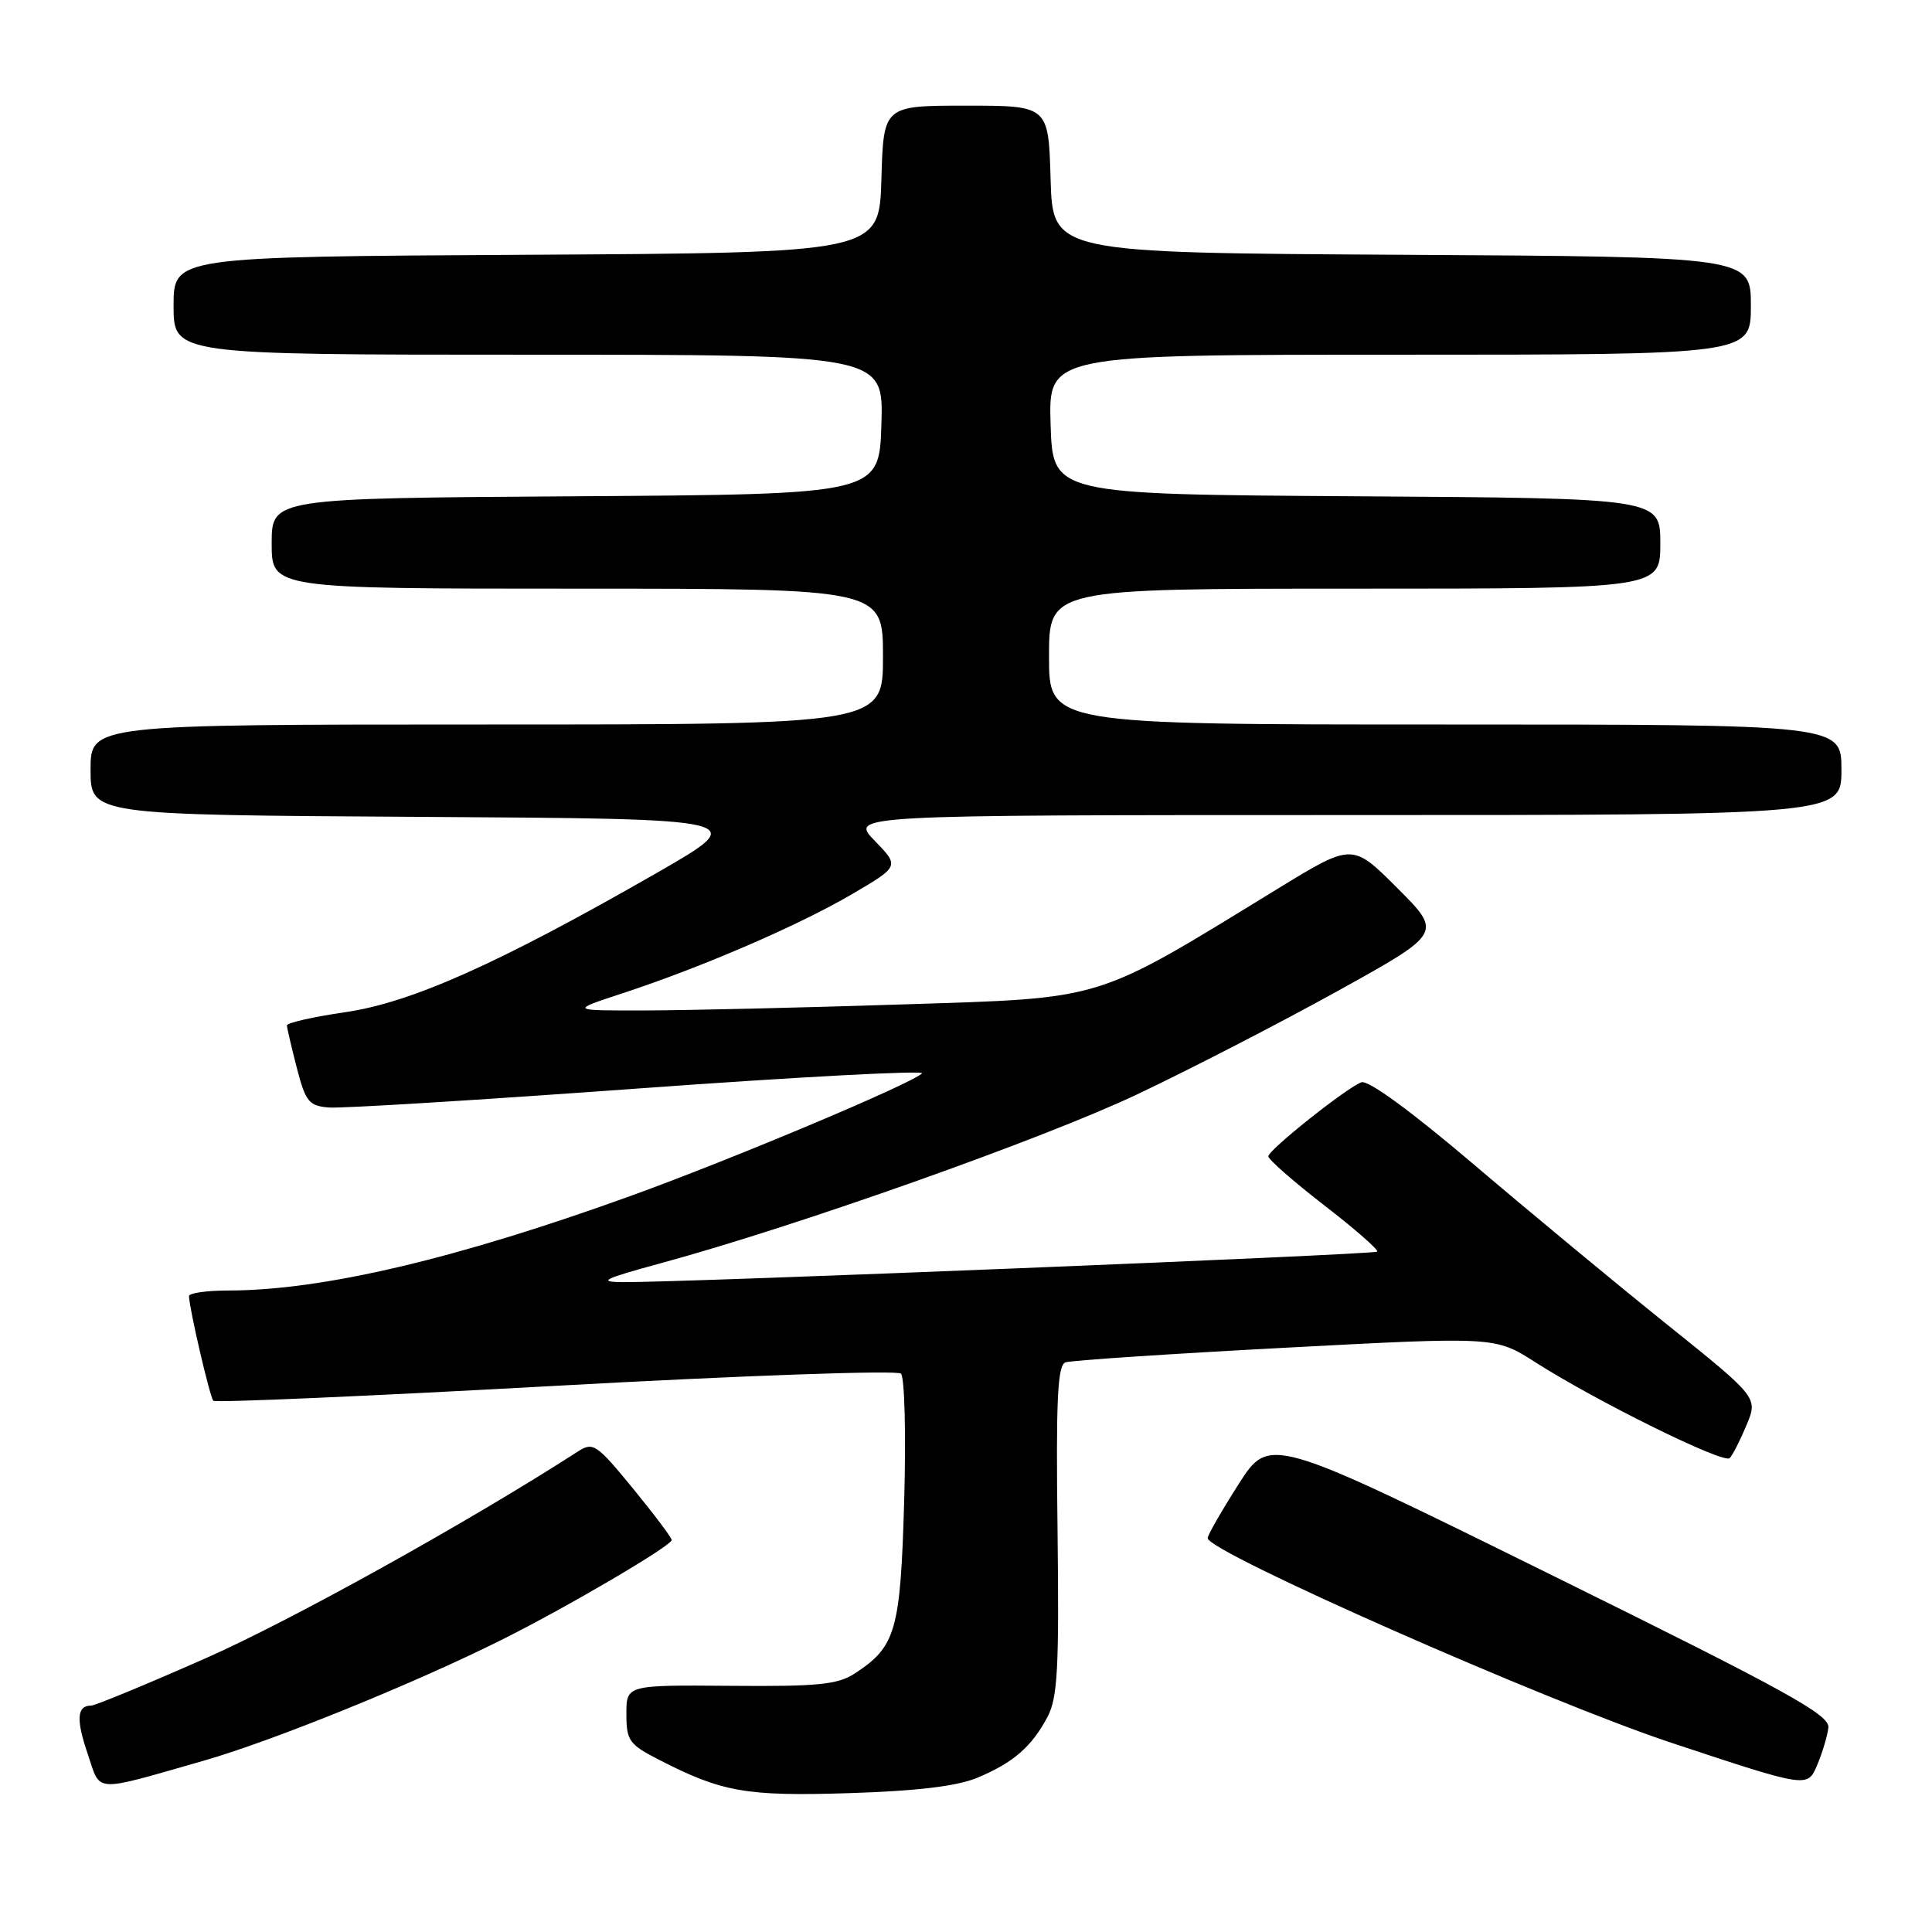 <?xml version="1.0" encoding="UTF-8" standalone="no"?>
<!DOCTYPE svg PUBLIC "-//W3C//DTD SVG 1.1//EN" "http://www.w3.org/Graphics/SVG/1.1/DTD/svg11.dtd" >
<svg xmlns="http://www.w3.org/2000/svg" xmlns:xlink="http://www.w3.org/1999/xlink" version="1.1" viewBox="0 0 256 256">
 <g >
 <path fill="currentColor"
d=" M 129.53 235.55 C 134.26 233.57 136.70 231.46 138.80 227.50 C 140.14 224.97 140.35 221.09 140.13 202.75 C 139.91 185.43 140.13 180.90 141.18 180.52 C 141.91 180.26 155.02 179.39 170.32 178.58 C 198.13 177.11 198.13 177.11 203.43 180.50 C 211.55 185.69 228.40 194.00 229.19 193.21 C 229.58 192.82 230.58 190.85 231.42 188.84 C 232.95 185.18 232.95 185.18 220.84 175.46 C 214.18 170.11 202.68 160.59 195.28 154.29 C 186.95 147.21 181.27 143.06 180.38 143.41 C 178.37 144.18 168.12 152.33 168.06 153.21 C 168.03 153.61 171.35 156.52 175.44 159.69 C 179.54 162.85 182.71 165.63 182.49 165.85 C 182.09 166.24 90.19 169.96 82.50 169.89 C 79.14 169.86 79.93 169.46 87.50 167.40 C 105.63 162.47 138.19 150.92 150.68 145.01 C 157.73 141.67 169.71 135.49 177.31 131.28 C 191.11 123.63 191.11 123.63 185.15 117.67 C 179.19 111.71 179.19 111.71 169.34 117.74 C 144.71 132.83 146.72 132.21 119.63 133.09 C 106.36 133.52 91.00 133.88 85.50 133.89 C 75.50 133.91 75.50 133.91 82.50 131.61 C 93.01 128.16 105.81 122.63 112.88 118.49 C 119.19 114.79 119.19 114.79 115.90 111.40 C 112.61 108.00 112.61 108.00 178.30 108.00 C 244.00 108.00 244.00 108.00 244.00 102.00 C 244.00 96.00 244.00 96.00 191.50 96.00 C 139.00 96.00 139.00 96.00 139.00 87.00 C 139.00 78.00 139.00 78.00 179.50 78.00 C 220.00 78.00 220.00 78.00 220.00 72.01 C 220.00 66.02 220.00 66.02 179.75 65.76 C 139.50 65.50 139.50 65.50 139.21 56.25 C 138.92 47.00 138.92 47.00 185.46 47.00 C 232.00 47.00 232.00 47.00 232.00 40.51 C 232.00 34.02 232.00 34.02 185.75 33.76 C 139.50 33.50 139.50 33.50 139.21 23.75 C 138.93 14.00 138.93 14.00 128.00 14.00 C 117.07 14.00 117.07 14.00 116.79 23.75 C 116.50 33.50 116.50 33.50 69.75 33.76 C 23.00 34.02 23.00 34.02 23.00 40.51 C 23.00 47.00 23.00 47.00 70.04 47.00 C 117.08 47.00 117.08 47.00 116.79 56.25 C 116.50 65.50 116.50 65.50 76.25 65.76 C 36.00 66.02 36.00 66.02 36.00 72.01 C 36.00 78.00 36.00 78.00 76.50 78.00 C 117.00 78.00 117.00 78.00 117.00 87.00 C 117.00 96.00 117.00 96.00 64.50 96.00 C 12.00 96.00 12.00 96.00 12.00 101.99 C 12.00 107.98 12.00 107.98 55.75 108.24 C 99.50 108.50 99.50 108.50 87.00 115.68 C 66.13 127.65 54.54 132.84 45.75 134.12 C 41.49 134.74 38.01 135.53 38.02 135.87 C 38.03 136.22 38.62 138.75 39.33 141.50 C 40.48 145.97 40.93 146.53 43.56 146.75 C 45.18 146.89 63.70 145.75 84.73 144.22 C 105.76 142.69 122.60 141.80 122.17 142.23 C 120.81 143.59 97.14 153.55 83.77 158.39 C 60.54 166.80 42.76 170.99 30.25 171.00 C 27.36 171.00 25.02 171.34 25.04 171.75 C 25.12 173.58 27.82 185.16 28.27 185.61 C 28.55 185.88 48.96 184.99 73.63 183.63 C 98.56 182.25 118.89 181.54 119.38 182.01 C 119.87 182.48 120.06 190.06 119.81 198.84 C 119.31 216.12 118.72 218.17 113.27 221.74 C 111.00 223.22 108.40 223.48 96.79 223.38 C 83.00 223.27 83.00 223.27 83.00 227.11 C 83.00 230.63 83.37 231.15 87.25 233.14 C 95.68 237.48 98.83 238.03 112.56 237.60 C 121.57 237.31 126.84 236.68 129.53 235.55 Z  M 27.00 233.30 C 36.08 230.70 54.88 223.08 66.44 217.30 C 75.14 212.96 89.00 204.82 89.00 204.06 C 89.00 203.75 86.69 200.67 83.86 197.22 C 79.07 191.37 78.59 191.04 76.61 192.31 C 62.11 201.66 38.63 214.70 27.27 219.72 C 19.45 223.17 12.61 226.00 12.08 226.00 C 10.19 226.00 10.06 227.81 11.61 232.37 C 13.40 237.63 12.10 237.55 27.00 233.30 Z  M 242.27 228.92 C 242.46 227.22 236.87 224.13 205.35 208.58 C 168.21 190.25 168.21 190.25 164.10 196.69 C 161.85 200.23 160.01 203.43 160.02 203.81 C 160.08 205.66 204.85 225.42 221.50 230.94 C 239.50 236.91 239.50 236.91 240.77 233.91 C 241.47 232.27 242.14 230.02 242.27 228.92 Z "/>
</g>
</svg>